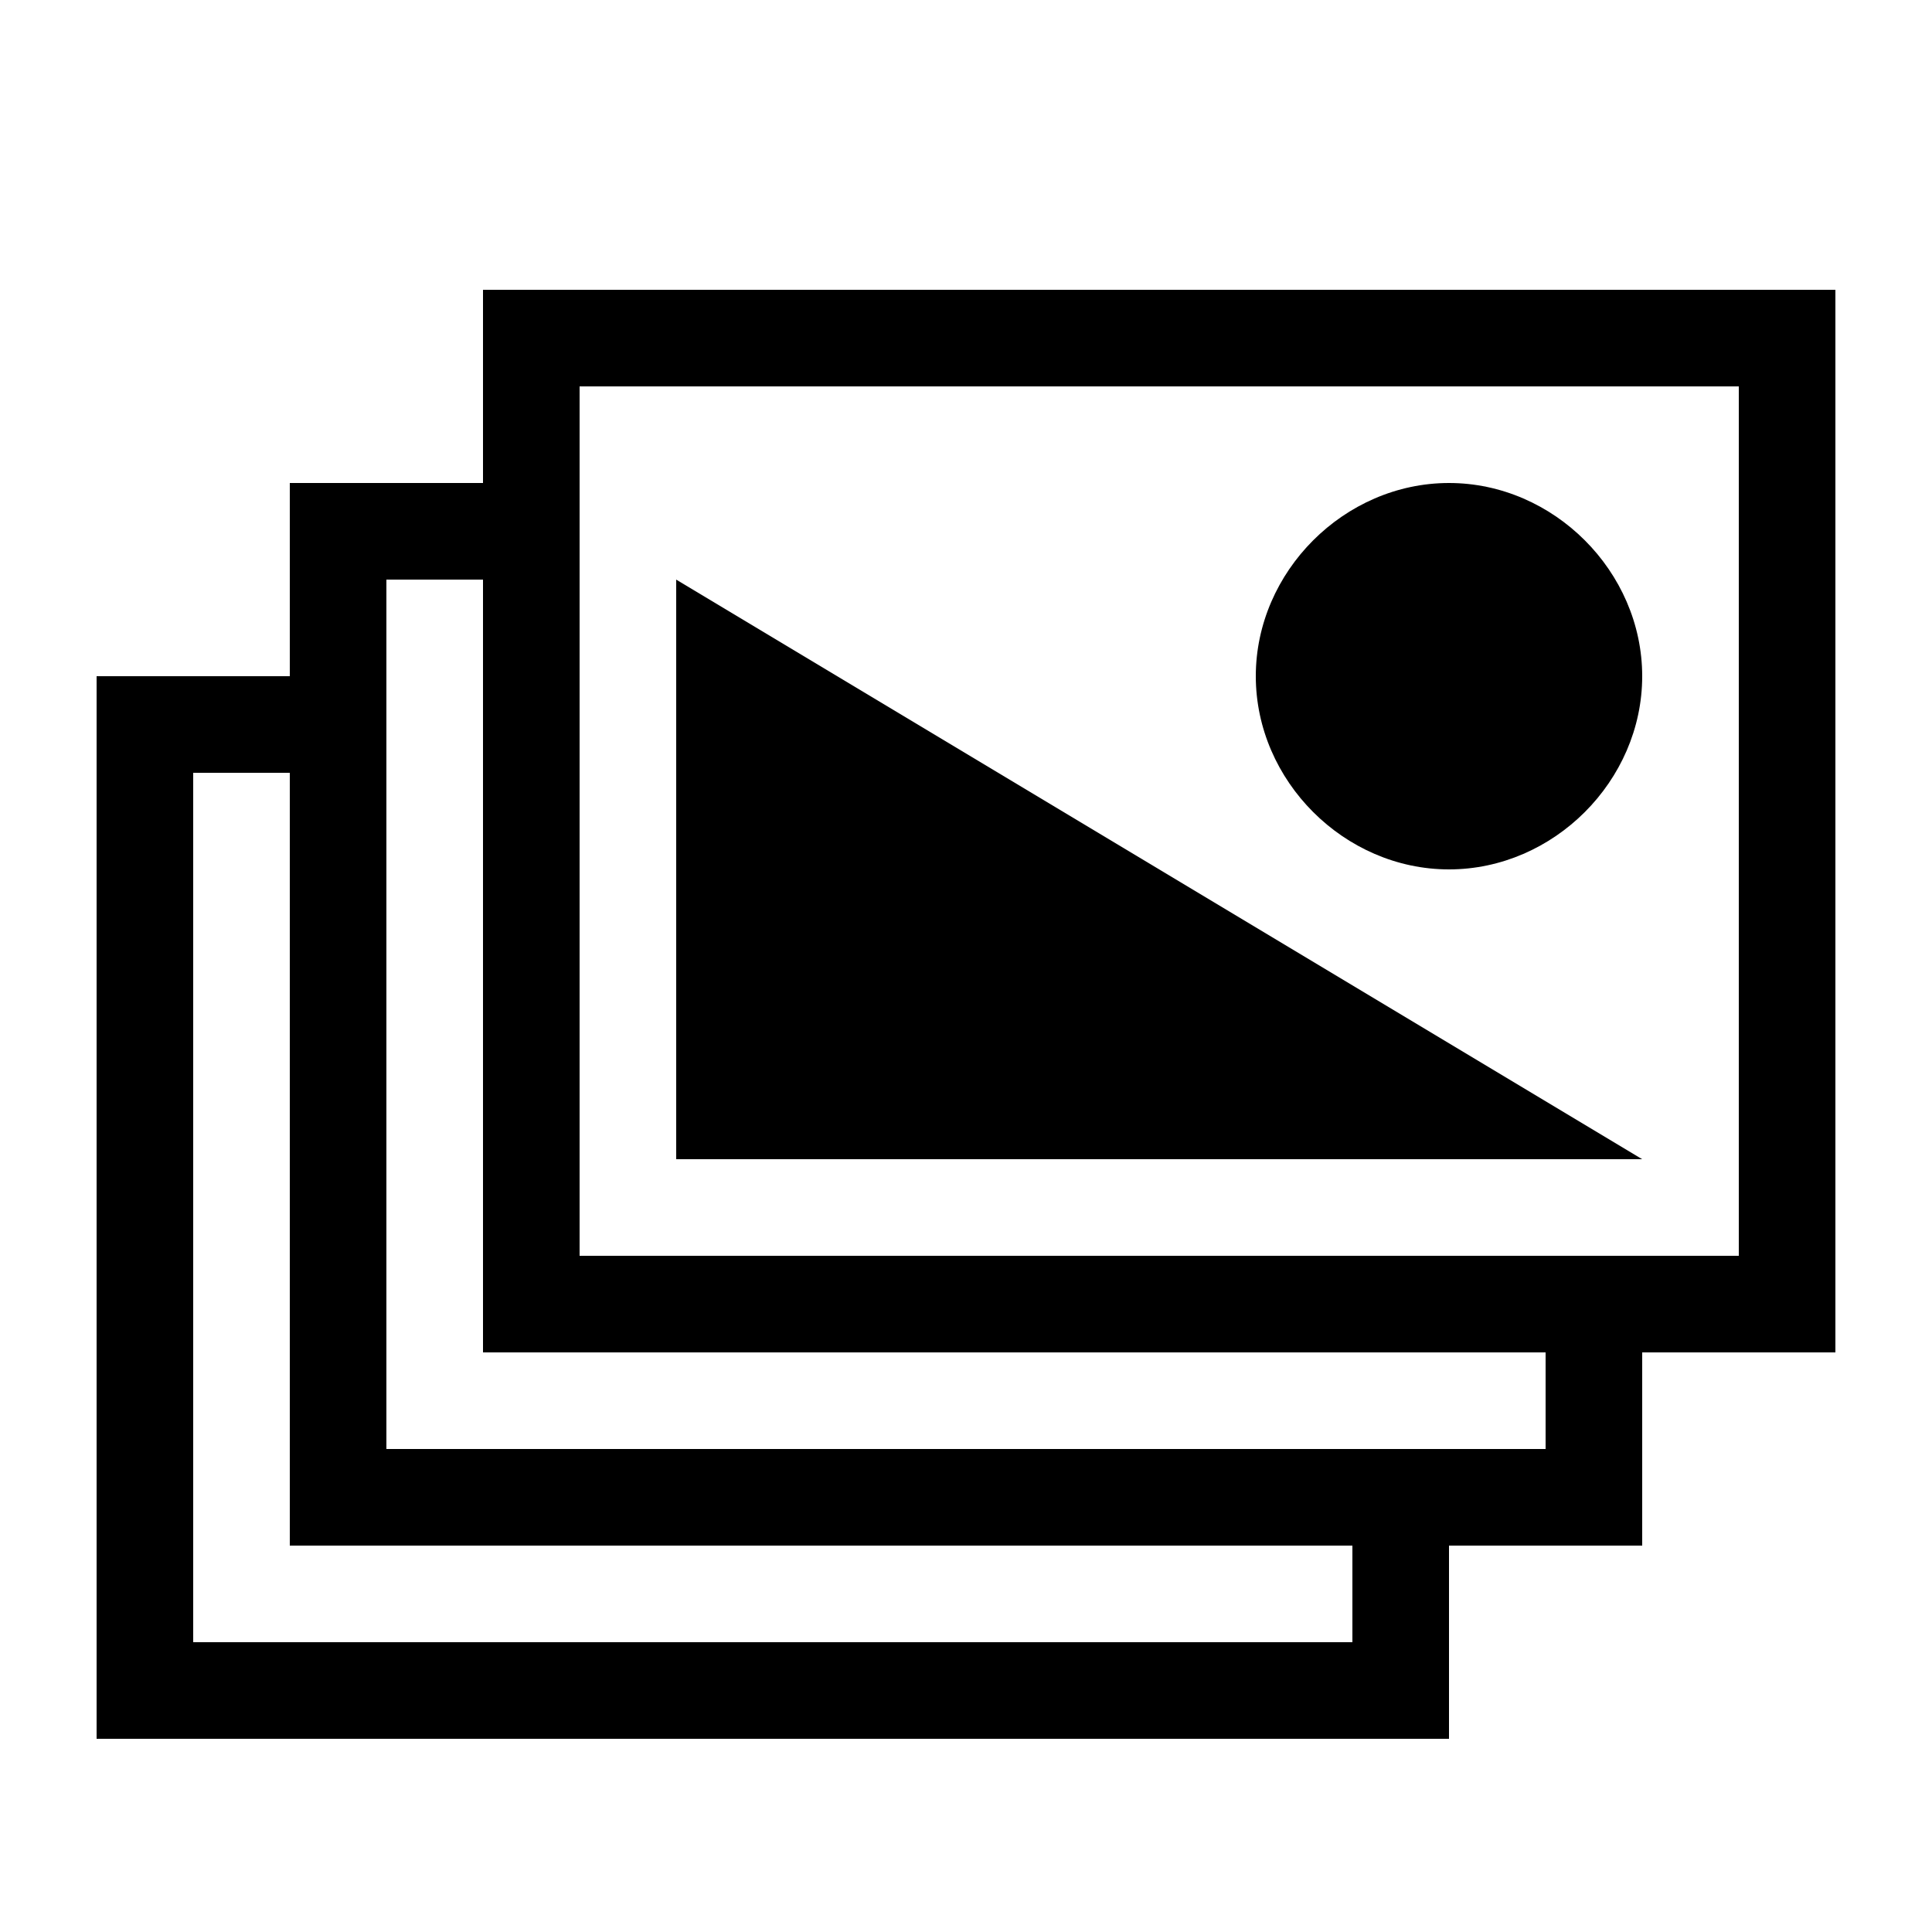 <?xml version="1.0" encoding="utf-8"?>
<!-- Generator: Adobe Illustrator 21.0.2, SVG Export Plug-In . SVG Version: 6.00 Build 0)  -->
<svg version="1.1" id="Layer_1" xmlns="http://www.w3.org/2000/svg" xmlns:xlink="http://www.w3.org/1999/xlink" x="0px" y="0px"
	 viewBox="0 0 24 24" style="enable-background:new 0 0 24 24;" xml:space="preserve">
<g id="surface1">
	<path d="M6,3.6h16.8v13.2h-2.4v2.4H18v2.4H1.2V8.4h2.4V6H6V3.6z M21.6,15.6V4.8H7.2v10.8H21.6z M18,10.8c-1.3,0-2.4-1.1-2.4-2.4
		C15.6,7.1,16.7,6,18,6c1.3,0,2.4,1.1,2.4,2.4C20.4,9.7,19.3,10.8,18,10.8z M19.2,18v-1.2H6V7.2H4.8V18H19.2z M8.4,7.2l12,7.2h-12
		V7.2z M16.8,20.4v-1.2H3.6V9.6H2.4v10.8H16.8z"/>
</g>
</svg>
